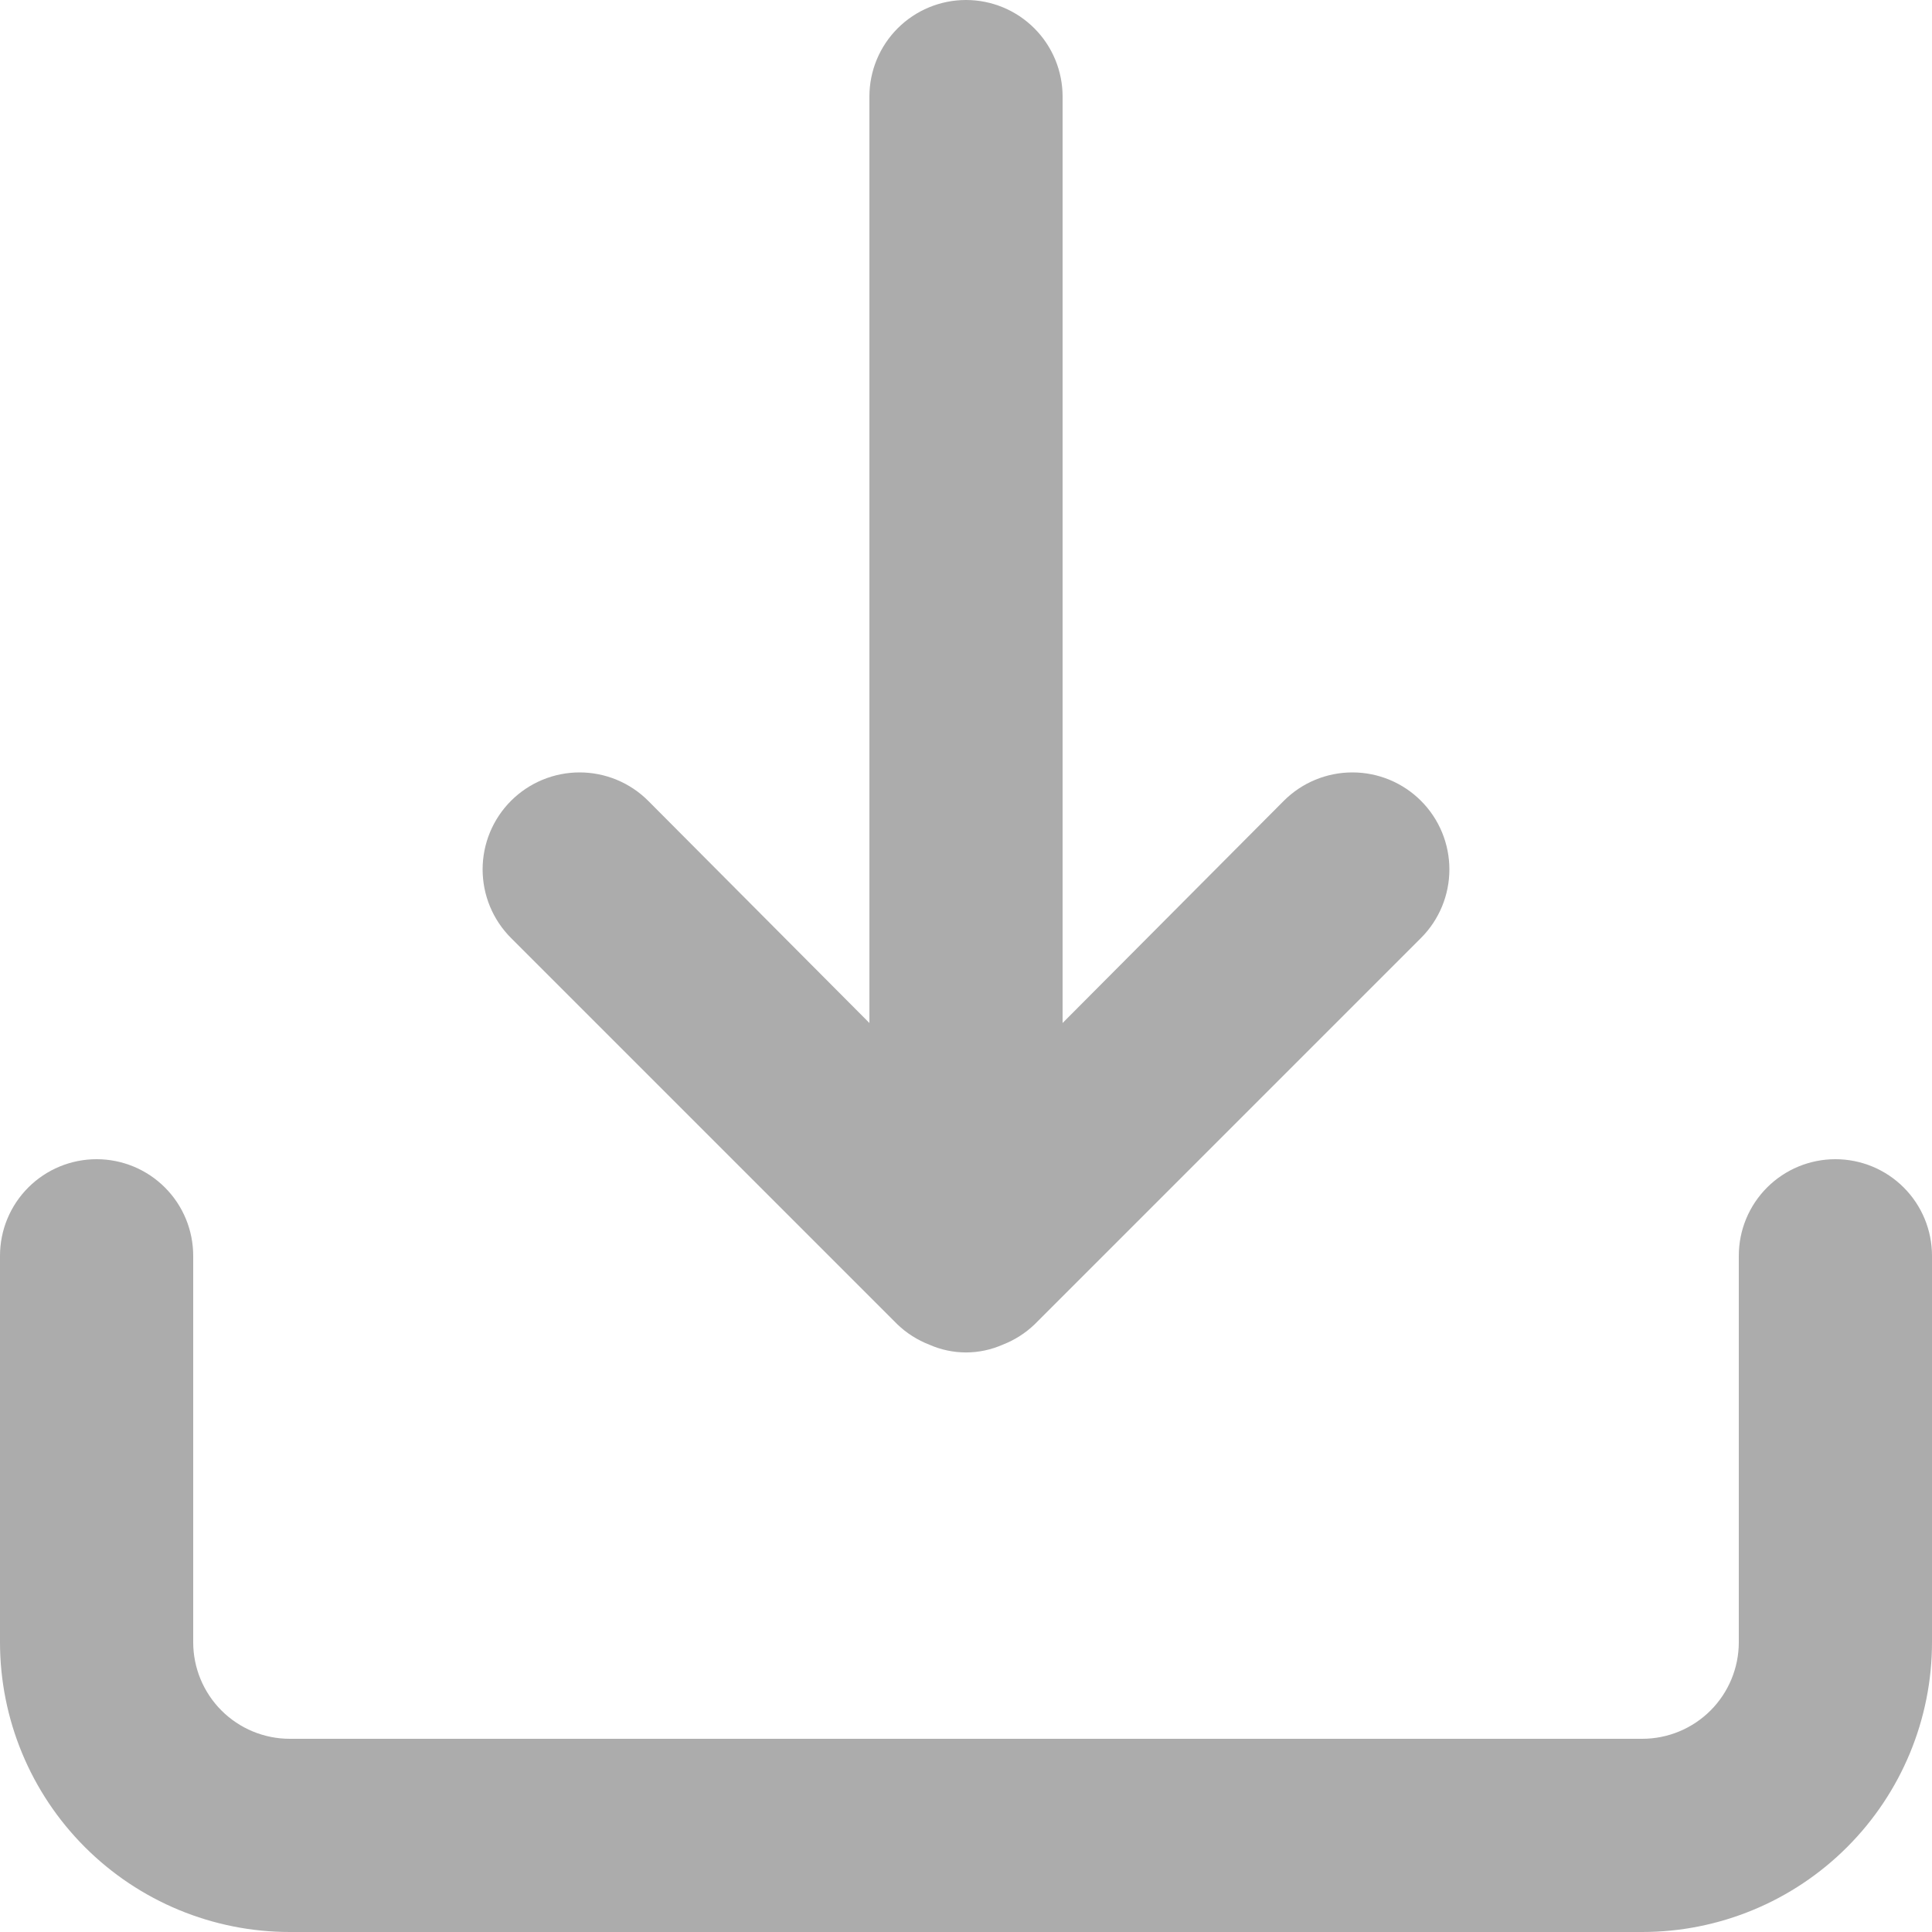 <svg width="50" height="50" viewBox="0 0 50 50" fill="none" xmlns="http://www.w3.org/2000/svg">
<path d="M47.5 30C46.837 30 46.201 30.263 45.732 30.732C45.263 31.201 45 31.837 45 32.5V42.5C45 43.163 44.737 43.799 44.268 44.268C43.799 44.737 43.163 45 42.5 45H7.5C6.837 45 6.201 44.737 5.732 44.268C5.263 43.799 5 43.163 5 42.5V32.5C5 31.837 4.737 31.201 4.268 30.732C3.799 30.263 3.163 30 2.5 30C1.837 30 1.201 30.263 0.732 30.732C0.263 31.201 0 31.837 0 32.5V42.5C0 44.489 0.79 46.397 2.197 47.803C3.603 49.21 5.511 50 7.5 50H42.5C44.489 50 46.397 49.21 47.803 47.803C49.21 46.397 50 44.489 50 42.5V32.5C50 31.837 49.737 31.201 49.268 30.732C48.799 30.263 48.163 30 47.5 30ZM23.225 34.275C23.463 34.503 23.743 34.681 24.05 34.8C24.349 34.932 24.673 35.001 25 35.001C25.327 35.001 25.651 34.932 25.95 34.8C26.257 34.681 26.537 34.503 26.775 34.275L36.775 24.275C37.246 23.804 37.51 23.166 37.51 22.5C37.51 21.834 37.246 21.196 36.775 20.725C36.304 20.254 35.666 19.99 35 19.99C34.334 19.99 33.696 20.254 33.225 20.725L27.5 26.475V2.5C27.5 1.837 27.237 1.201 26.768 0.732C26.299 0.263 25.663 0 25 0C24.337 0 23.701 0.263 23.232 0.732C22.763 1.201 22.5 1.837 22.5 2.5V26.475L16.775 20.725C16.542 20.492 16.265 20.307 15.961 20.181C15.656 20.055 15.33 19.99 15 19.99C14.67 19.99 14.344 20.055 14.039 20.181C13.735 20.307 13.458 20.492 13.225 20.725C12.992 20.958 12.807 21.235 12.681 21.539C12.555 21.844 12.49 22.17 12.49 22.5C12.49 22.83 12.555 23.156 12.681 23.461C12.807 23.765 12.992 24.042 13.225 24.275L23.225 34.275Z" fill="#ACACAC"/>
</svg>
